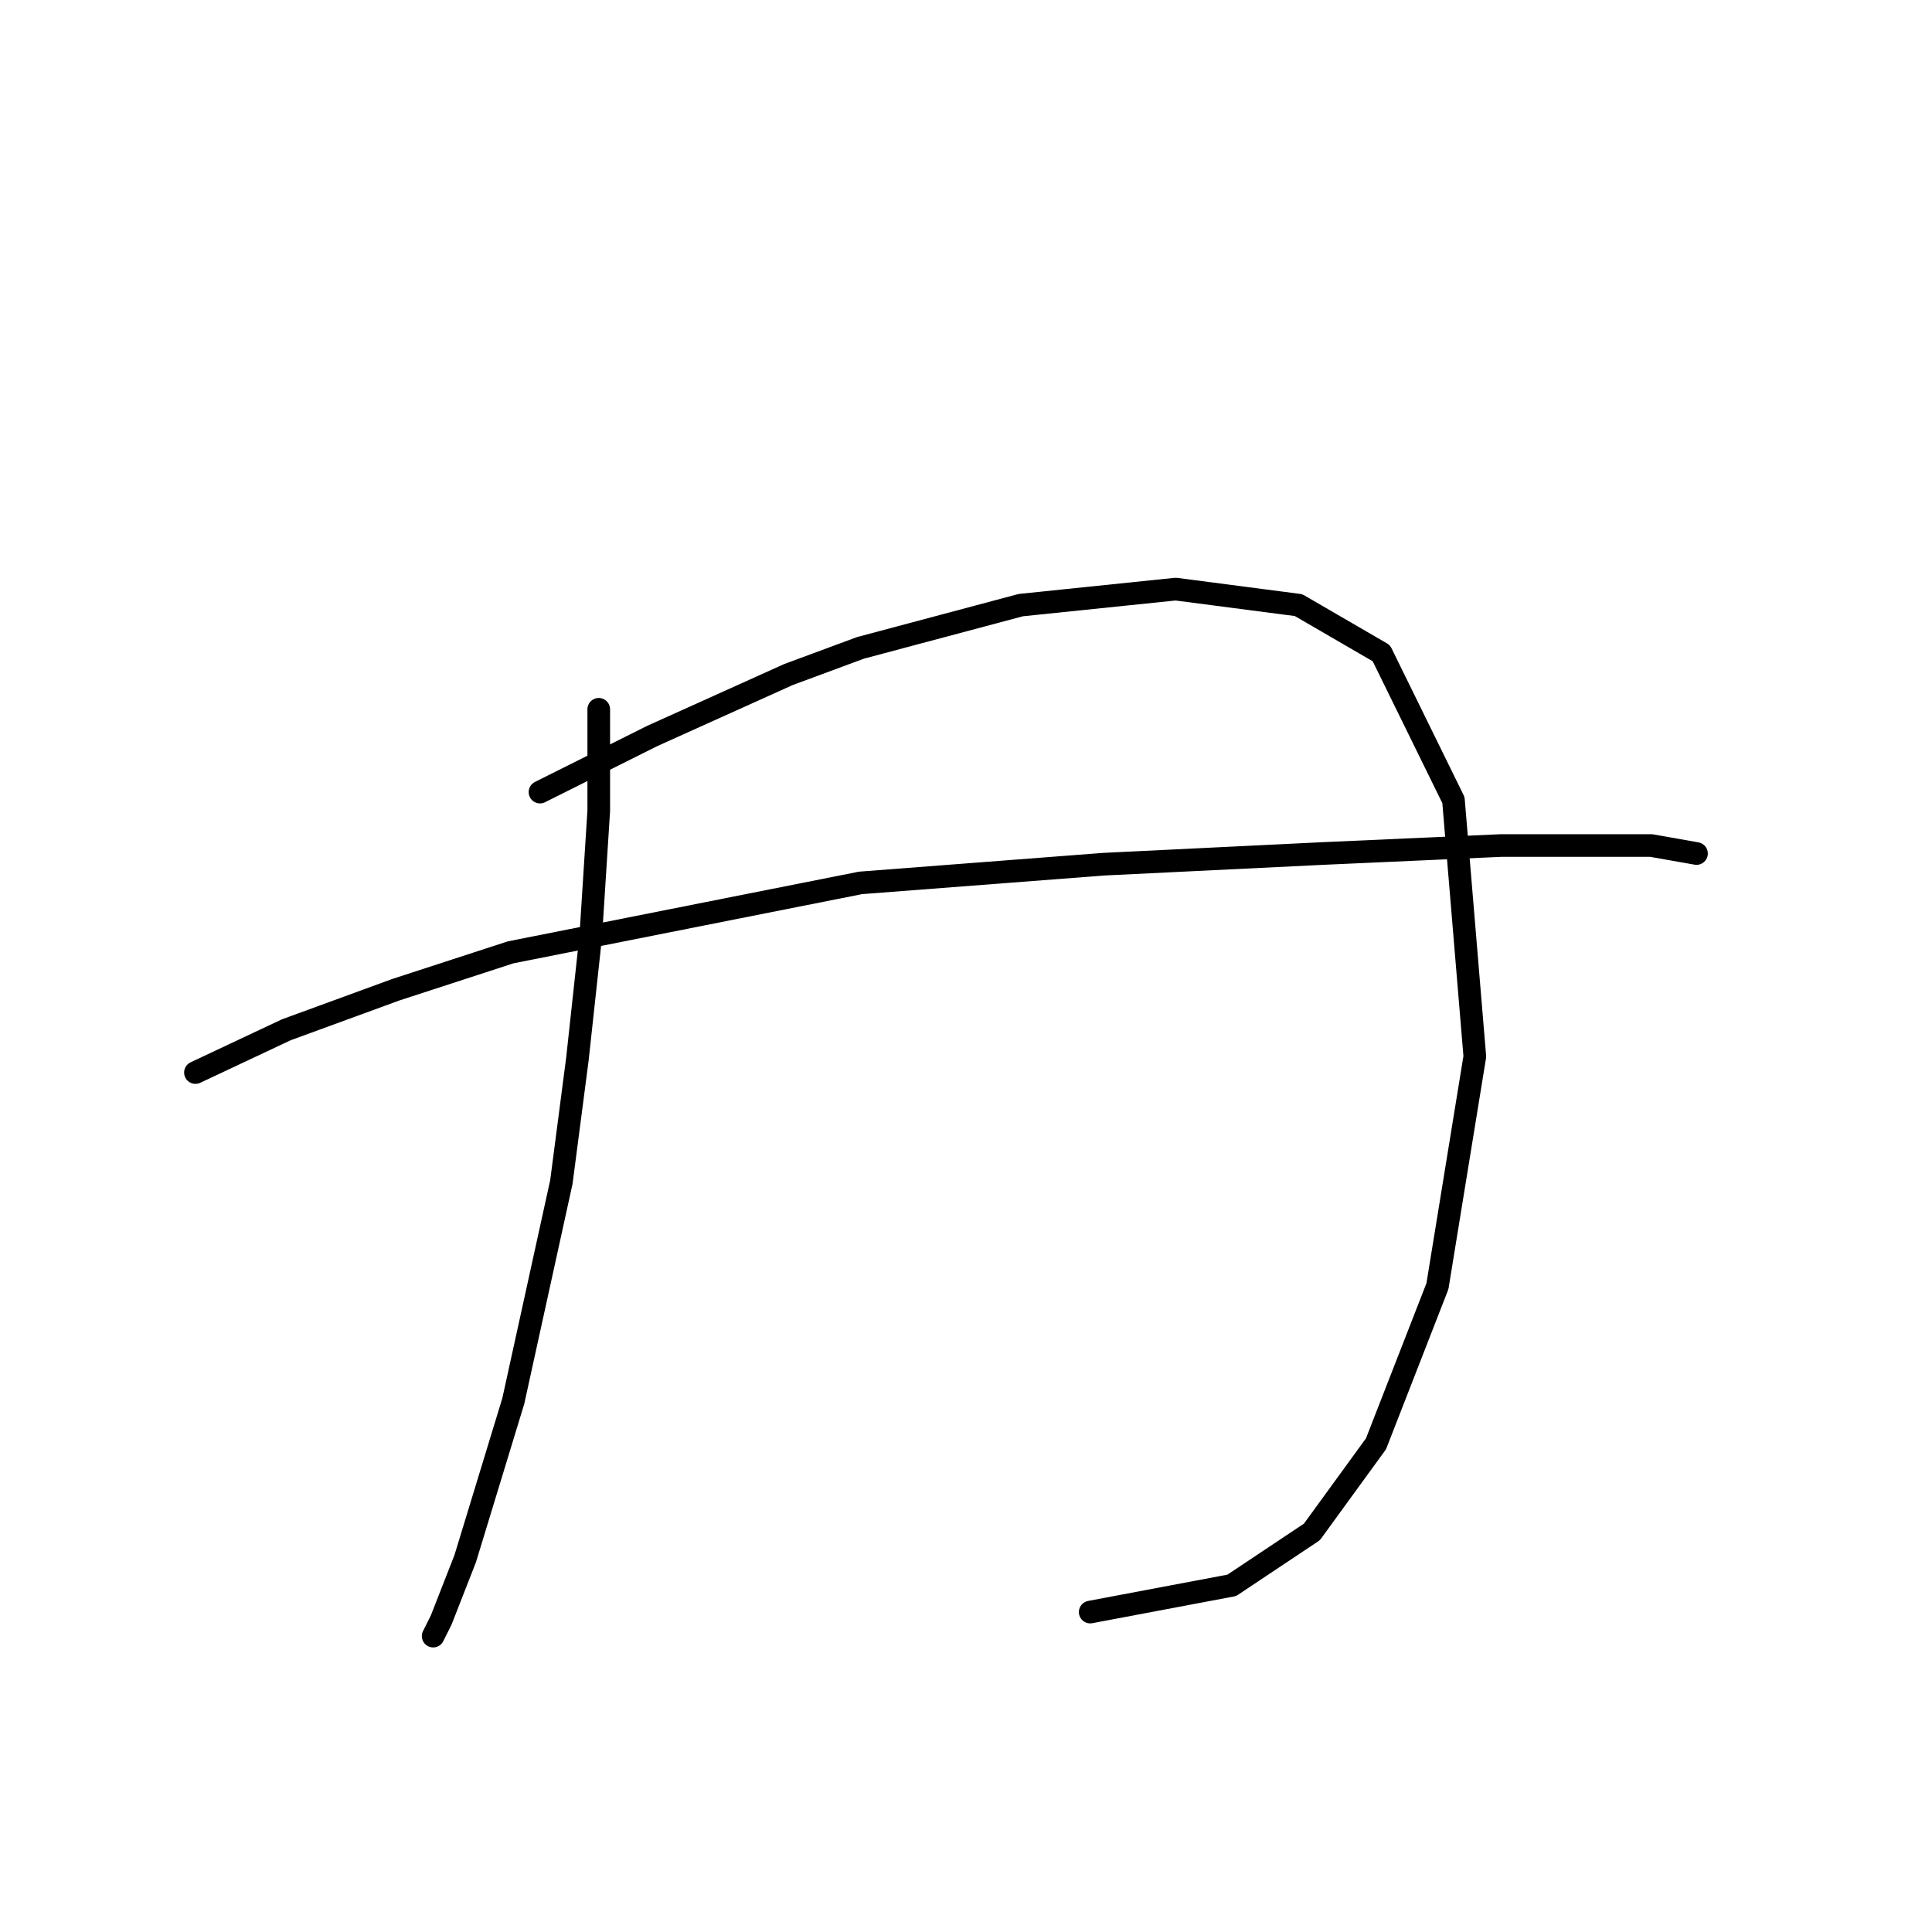 <?xml version="1.0" standalone="no"?>
    <svg width="256" height="256" xmlns="http://www.w3.org/2000/svg" version="1.1">
    <polyline stroke="black" stroke-width="3" stroke-linecap="round" fill="transparent" stroke-linejoin="round" points="79.338 93.985 79.338 107.433 78.277 124.067 76.507 140.347 74.384 156.627 68.013 185.648 61.643 206.529 58.458 214.669 57.396 216.792 57.396 216.792 " />
        <polyline stroke="black" stroke-width="3" stroke-linecap="round" fill="transparent" stroke-linejoin="round" points="71.552 104.956 78.631 101.417 86.417 97.524 104.466 89.384 114.022 85.845 135.257 80.182 155.783 78.059 172.063 80.182 183.035 86.553 192.59 106.018 195.422 139.993 190.467 170.43 182.327 191.311 173.833 202.99 163.216 210.068 144.458 213.607 144.458 213.607 " />
        <polyline stroke="black" stroke-width="3" stroke-linecap="round" fill="transparent" stroke-linejoin="round" points="25.898 142.117 37.931 136.454 52.441 131.146 67.659 126.191 114.022 116.989 146.228 114.512 175.249 113.096 198.961 112.034 218.78 112.034 224.796 113.096 224.796 113.096 " />
        </svg>